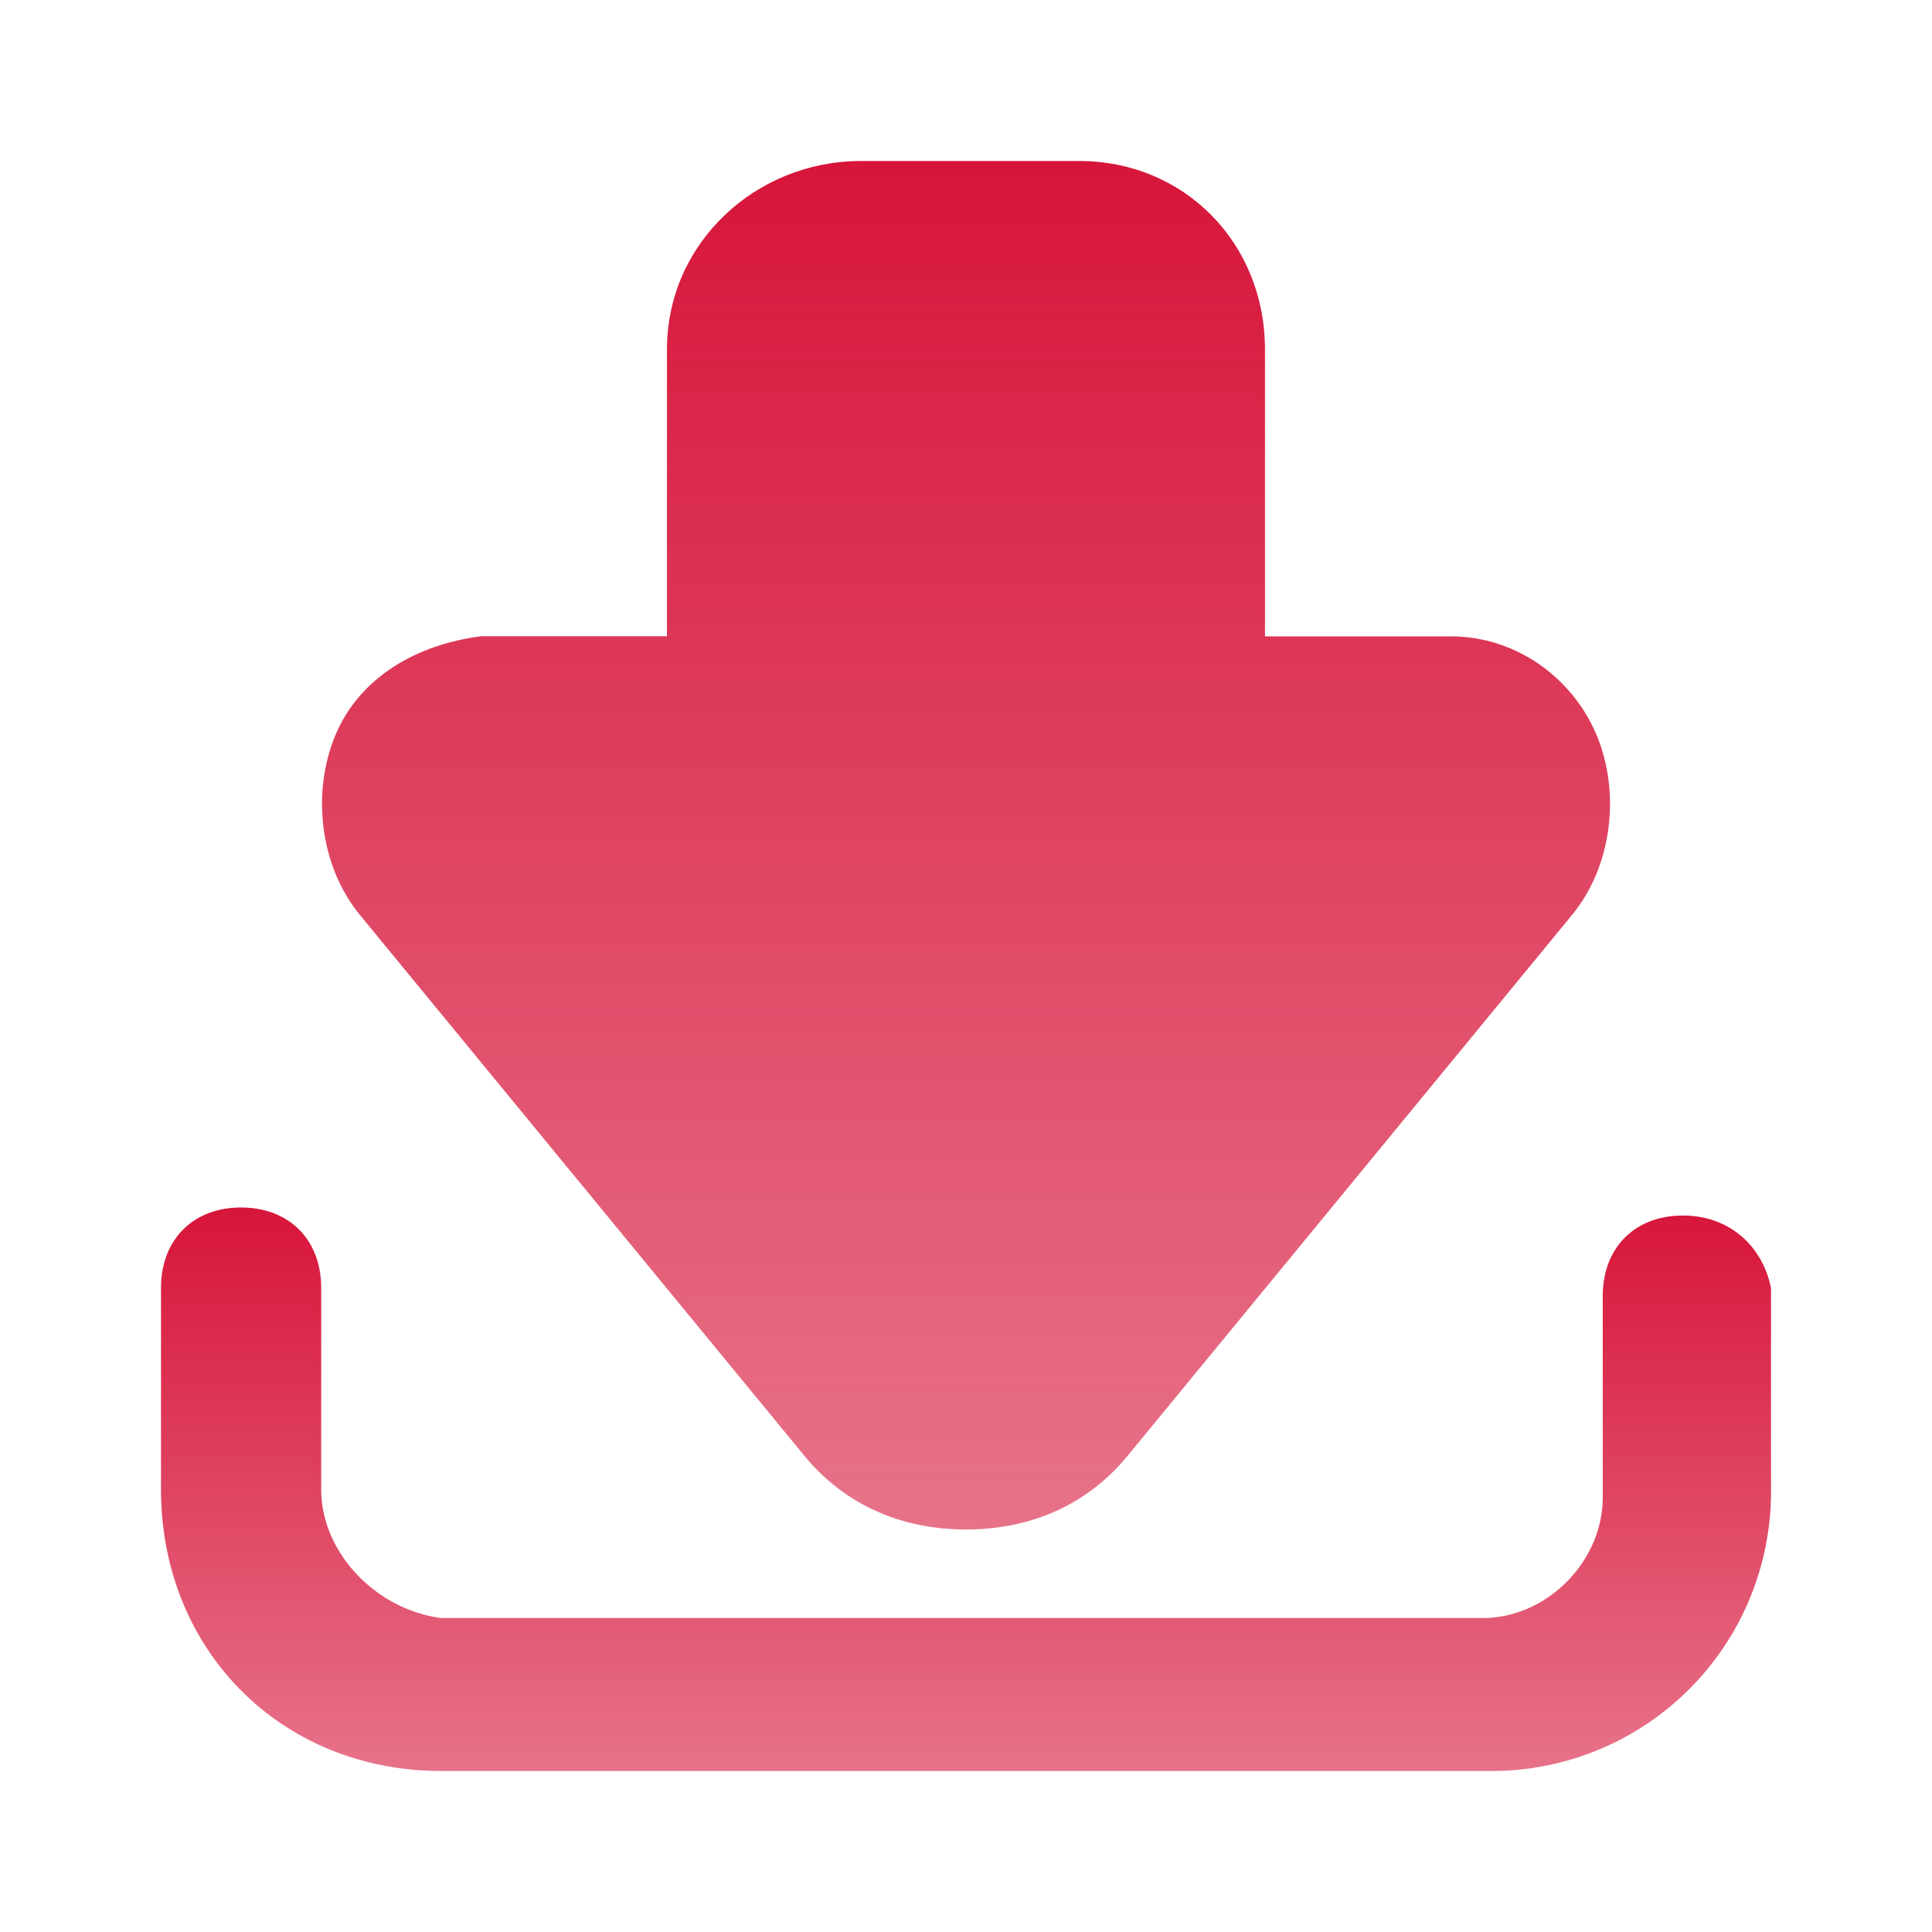 <svg xmlns="http://www.w3.org/2000/svg" width="24" height="24" fill="none">
    <path fill="url(#a)"
        d="M9.992 18.084c.502.61 1.205.916 2.008.916.803 0 1.506-.305 2.008-.916l5.521-6.719c.502-.61.603-1.527.302-2.24-.302-.712-1.004-1.22-1.808-1.22h-2.309V4.34c0-1.322-1.003-2.34-2.309-2.34h-2.71c-1.305 0-2.41 1.018-2.41 2.341v3.563H5.976c-.803.102-1.505.51-1.807 1.222-.3.712-.2 1.629.302 2.24l5.521 6.718Z" />
    <path fill="url(#b)"
        d="M20.905 15.1c-.597 0-.995.4-.995 1v2.5c0 .8-.696 1.5-1.492 1.5H5.483c-.796-.1-1.493-.8-1.493-1.6V16c0-.6-.398-1-.995-1S2 15.4 2 16v2.5c0 2 1.493 3.5 3.483 3.5h13.034A3.47 3.47 0 0 0 22 18.5V16c-.1-.5-.497-.9-1.095-.9Z" />
    <defs>
        <linearGradient id="a" x1="12" x2="12" y1="2" y2="19" gradientUnits="userSpaceOnUse">
            <stop stop-color="#D7153A" />
            <stop offset="1" stop-color="#D7153A" stop-opacity=".6" />
        </linearGradient>
        <linearGradient id="b" x1="12" x2="12" y1="15" y2="22" gradientUnits="userSpaceOnUse">
            <stop stop-color="#D7153A" />
            <stop offset="1" stop-color="#D7153A" stop-opacity=".6" />
        </linearGradient>
    </defs>
</svg>